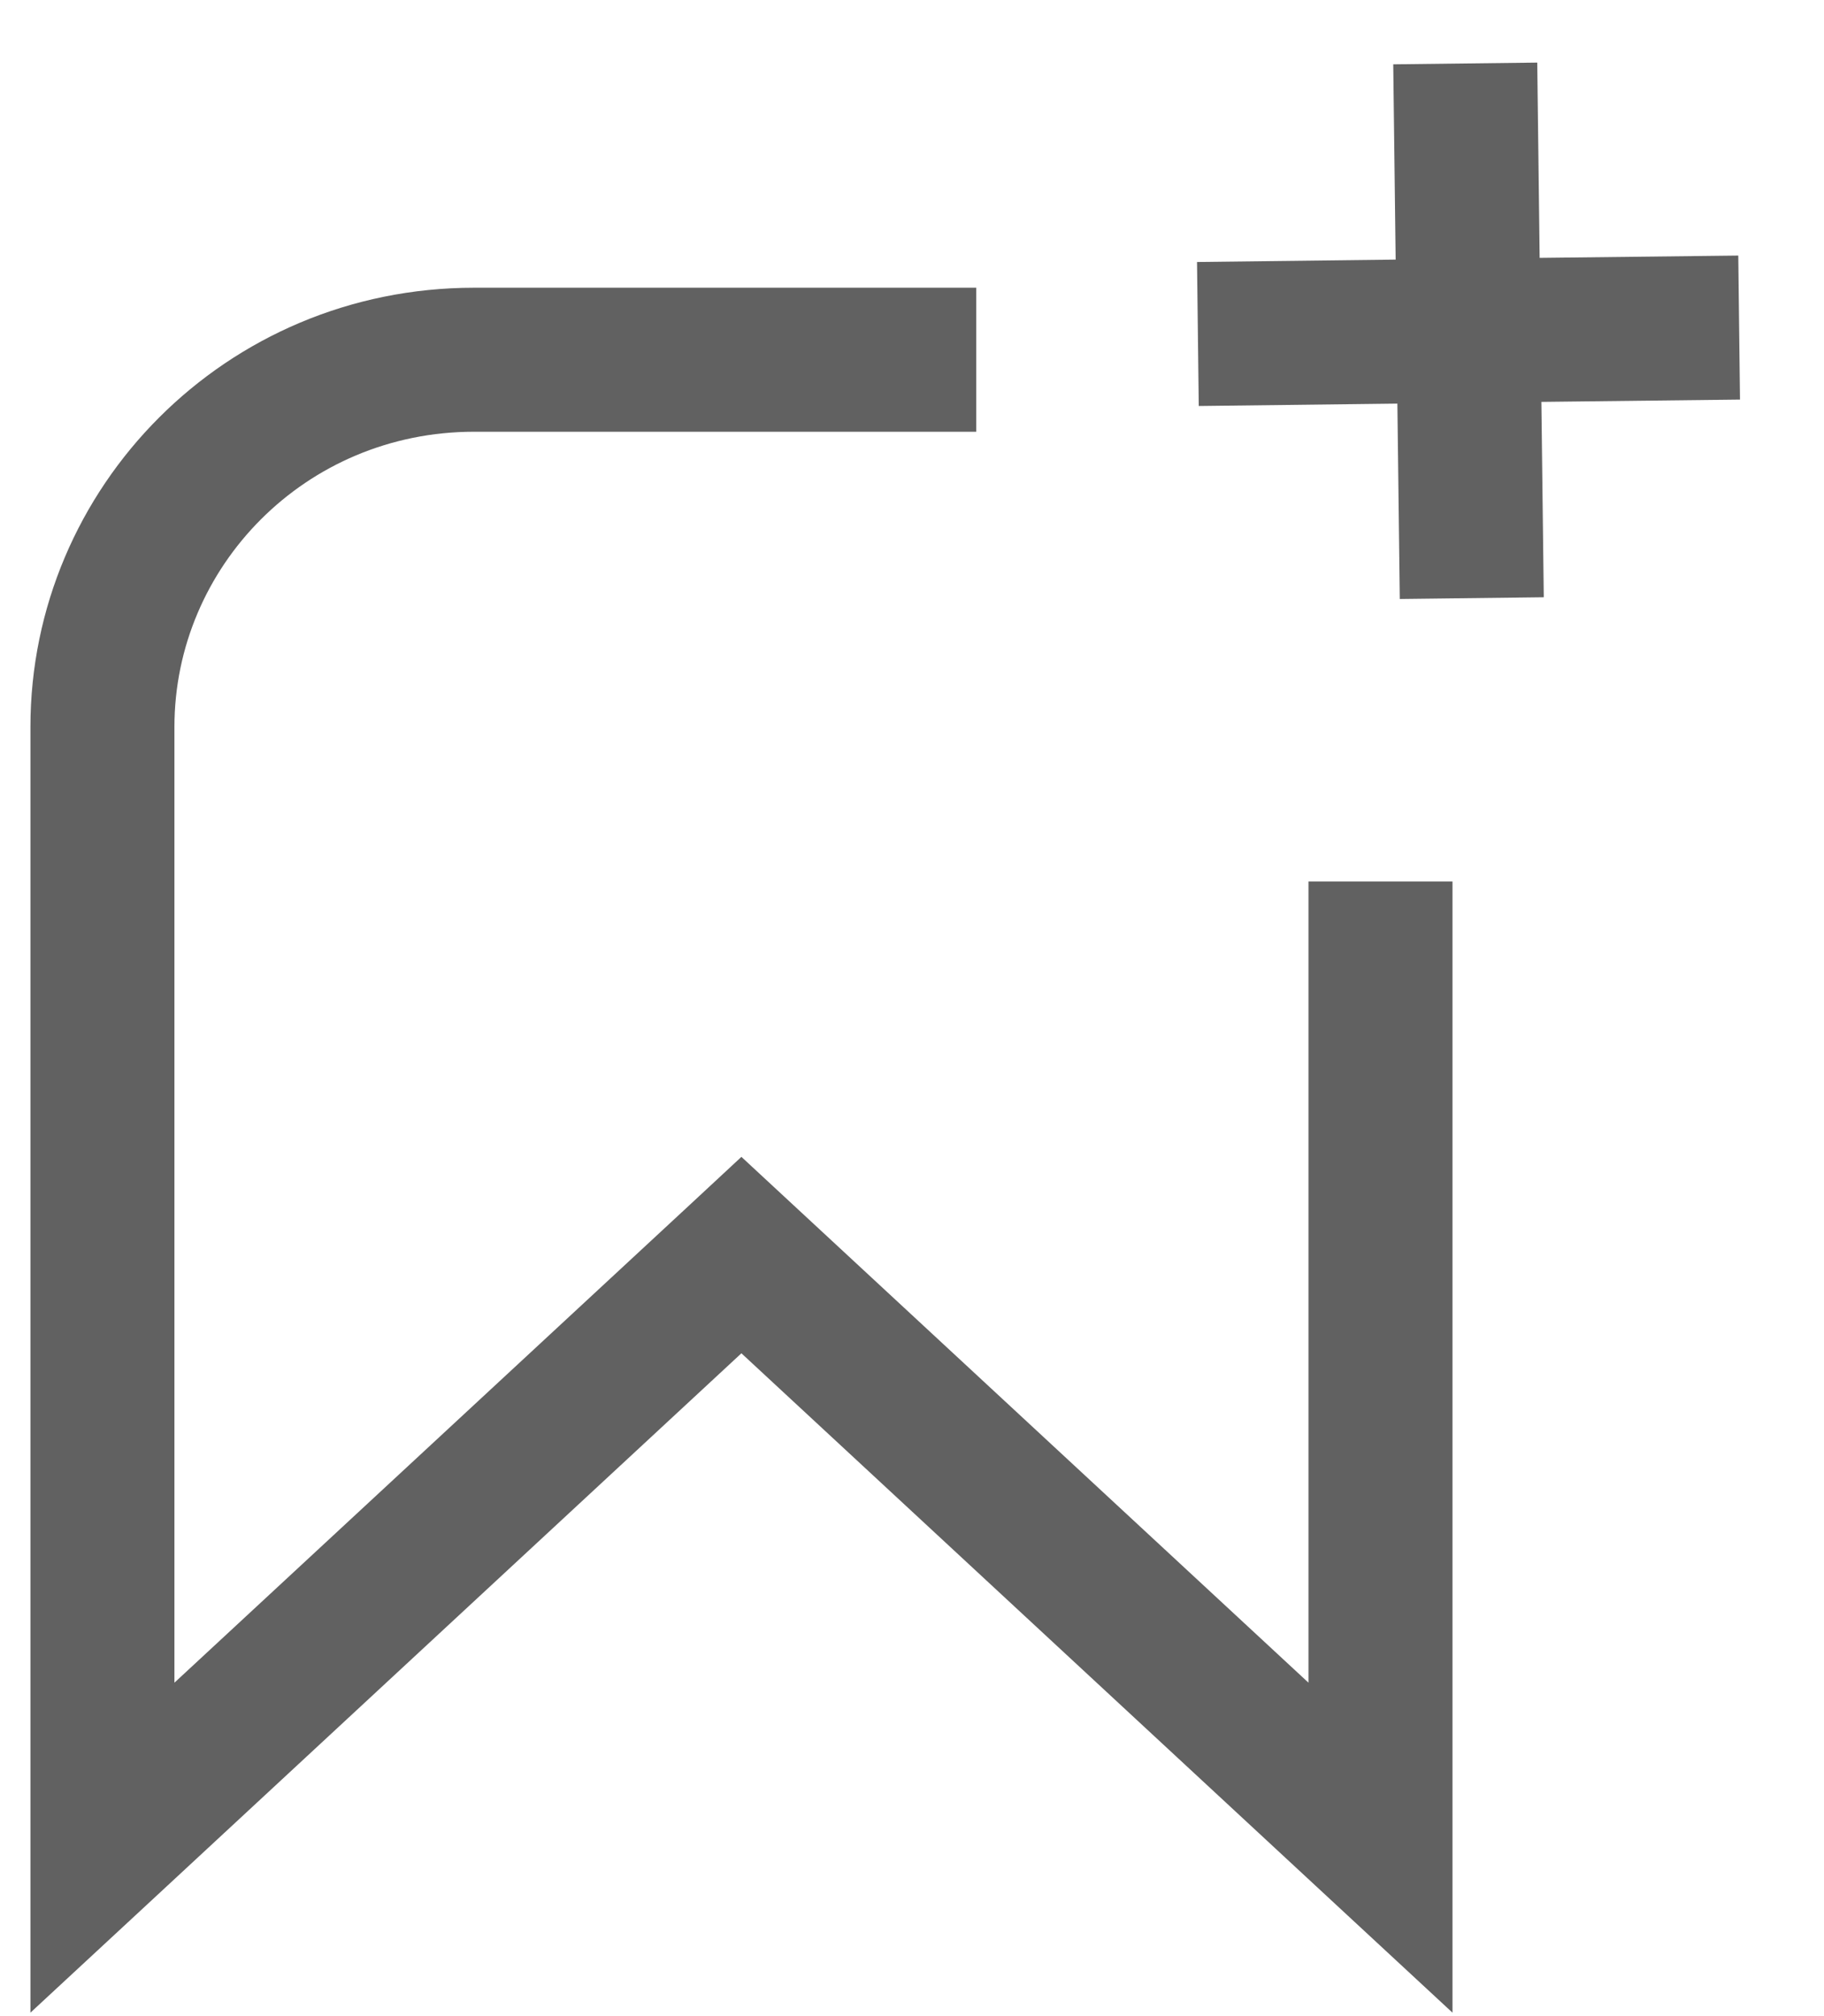 <svg width="19" height="21" viewBox="0 0 19 21" fill="none" xmlns="http://www.w3.org/2000/svg">
<path fill-rule="evenodd" clip-rule="evenodd" d="M14.556 4.204L14.581 6.239L16.081 6.221L16.056 4.186L18.125 4.162L18.107 2.662L16.038 2.686L16.013 0.652L14.513 0.67L14.538 2.704L12.469 2.729L12.487 4.229L14.556 4.204ZM4.939 4.497C3.179 4.497 1.817 5.906 1.817 7.572V11.53V17.527L7.214 12.523L7.723 12.05L8.233 12.523L13.63 17.527V11.463V9.182H15.13V11.463V19.246V20.964L13.87 19.796L7.723 14.096L1.577 19.796L0.317 20.964V19.246V11.53V7.572C0.317 5.077 2.351 2.997 4.939 2.997H7.723H10.169V4.497H7.723H4.939Z" fill="#616161"/>
</svg>
